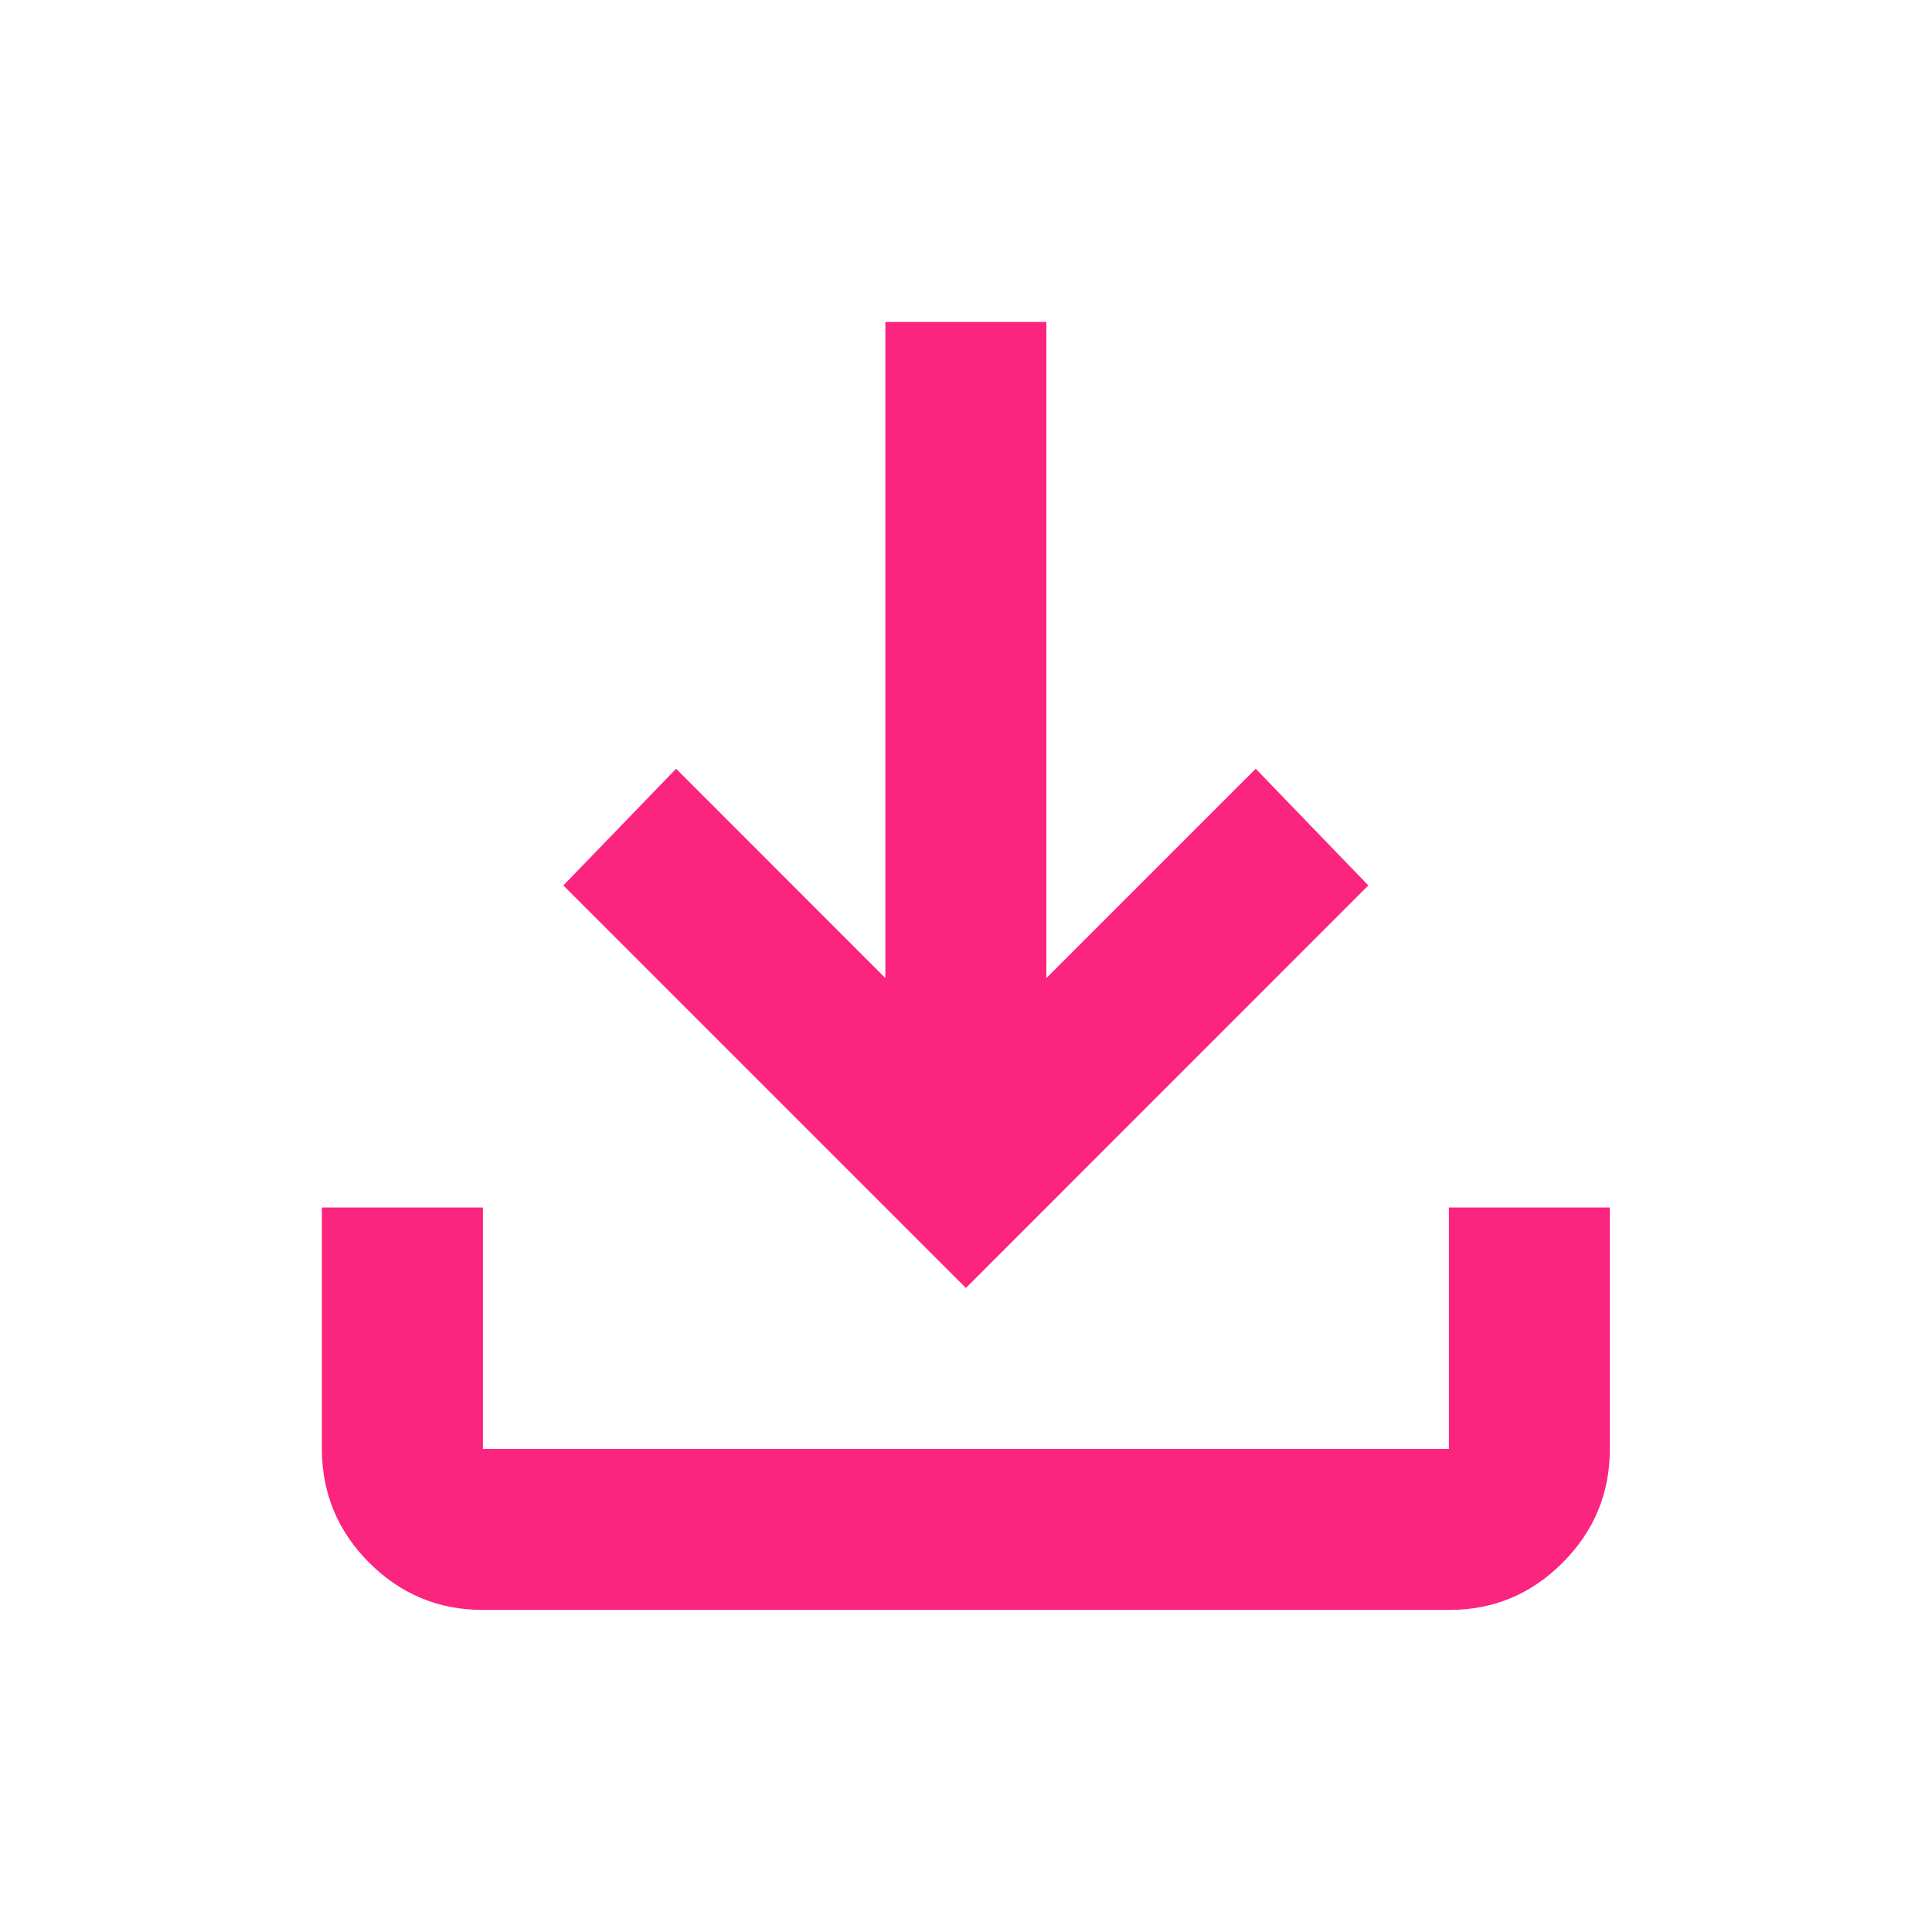 <svg width="20" height="20" viewBox="0 0 20 20" fill="none" xmlns="http://www.w3.org/2000/svg">
<path d="M9.999 13.333L5.832 9.166L6.999 7.958L9.165 10.125V3.333H10.832V10.125L12.999 7.958L14.165 9.166L9.999 13.333ZM4.999 16.666C4.54 16.666 4.148 16.503 3.822 16.177C3.496 15.851 3.333 15.459 3.332 15V12.5H4.999V15H14.999V12.5H16.665V15C16.665 15.458 16.502 15.851 16.176 16.177C15.85 16.504 15.458 16.667 14.999 16.666H4.999Z" fill="#FB247F"/>
</svg>
